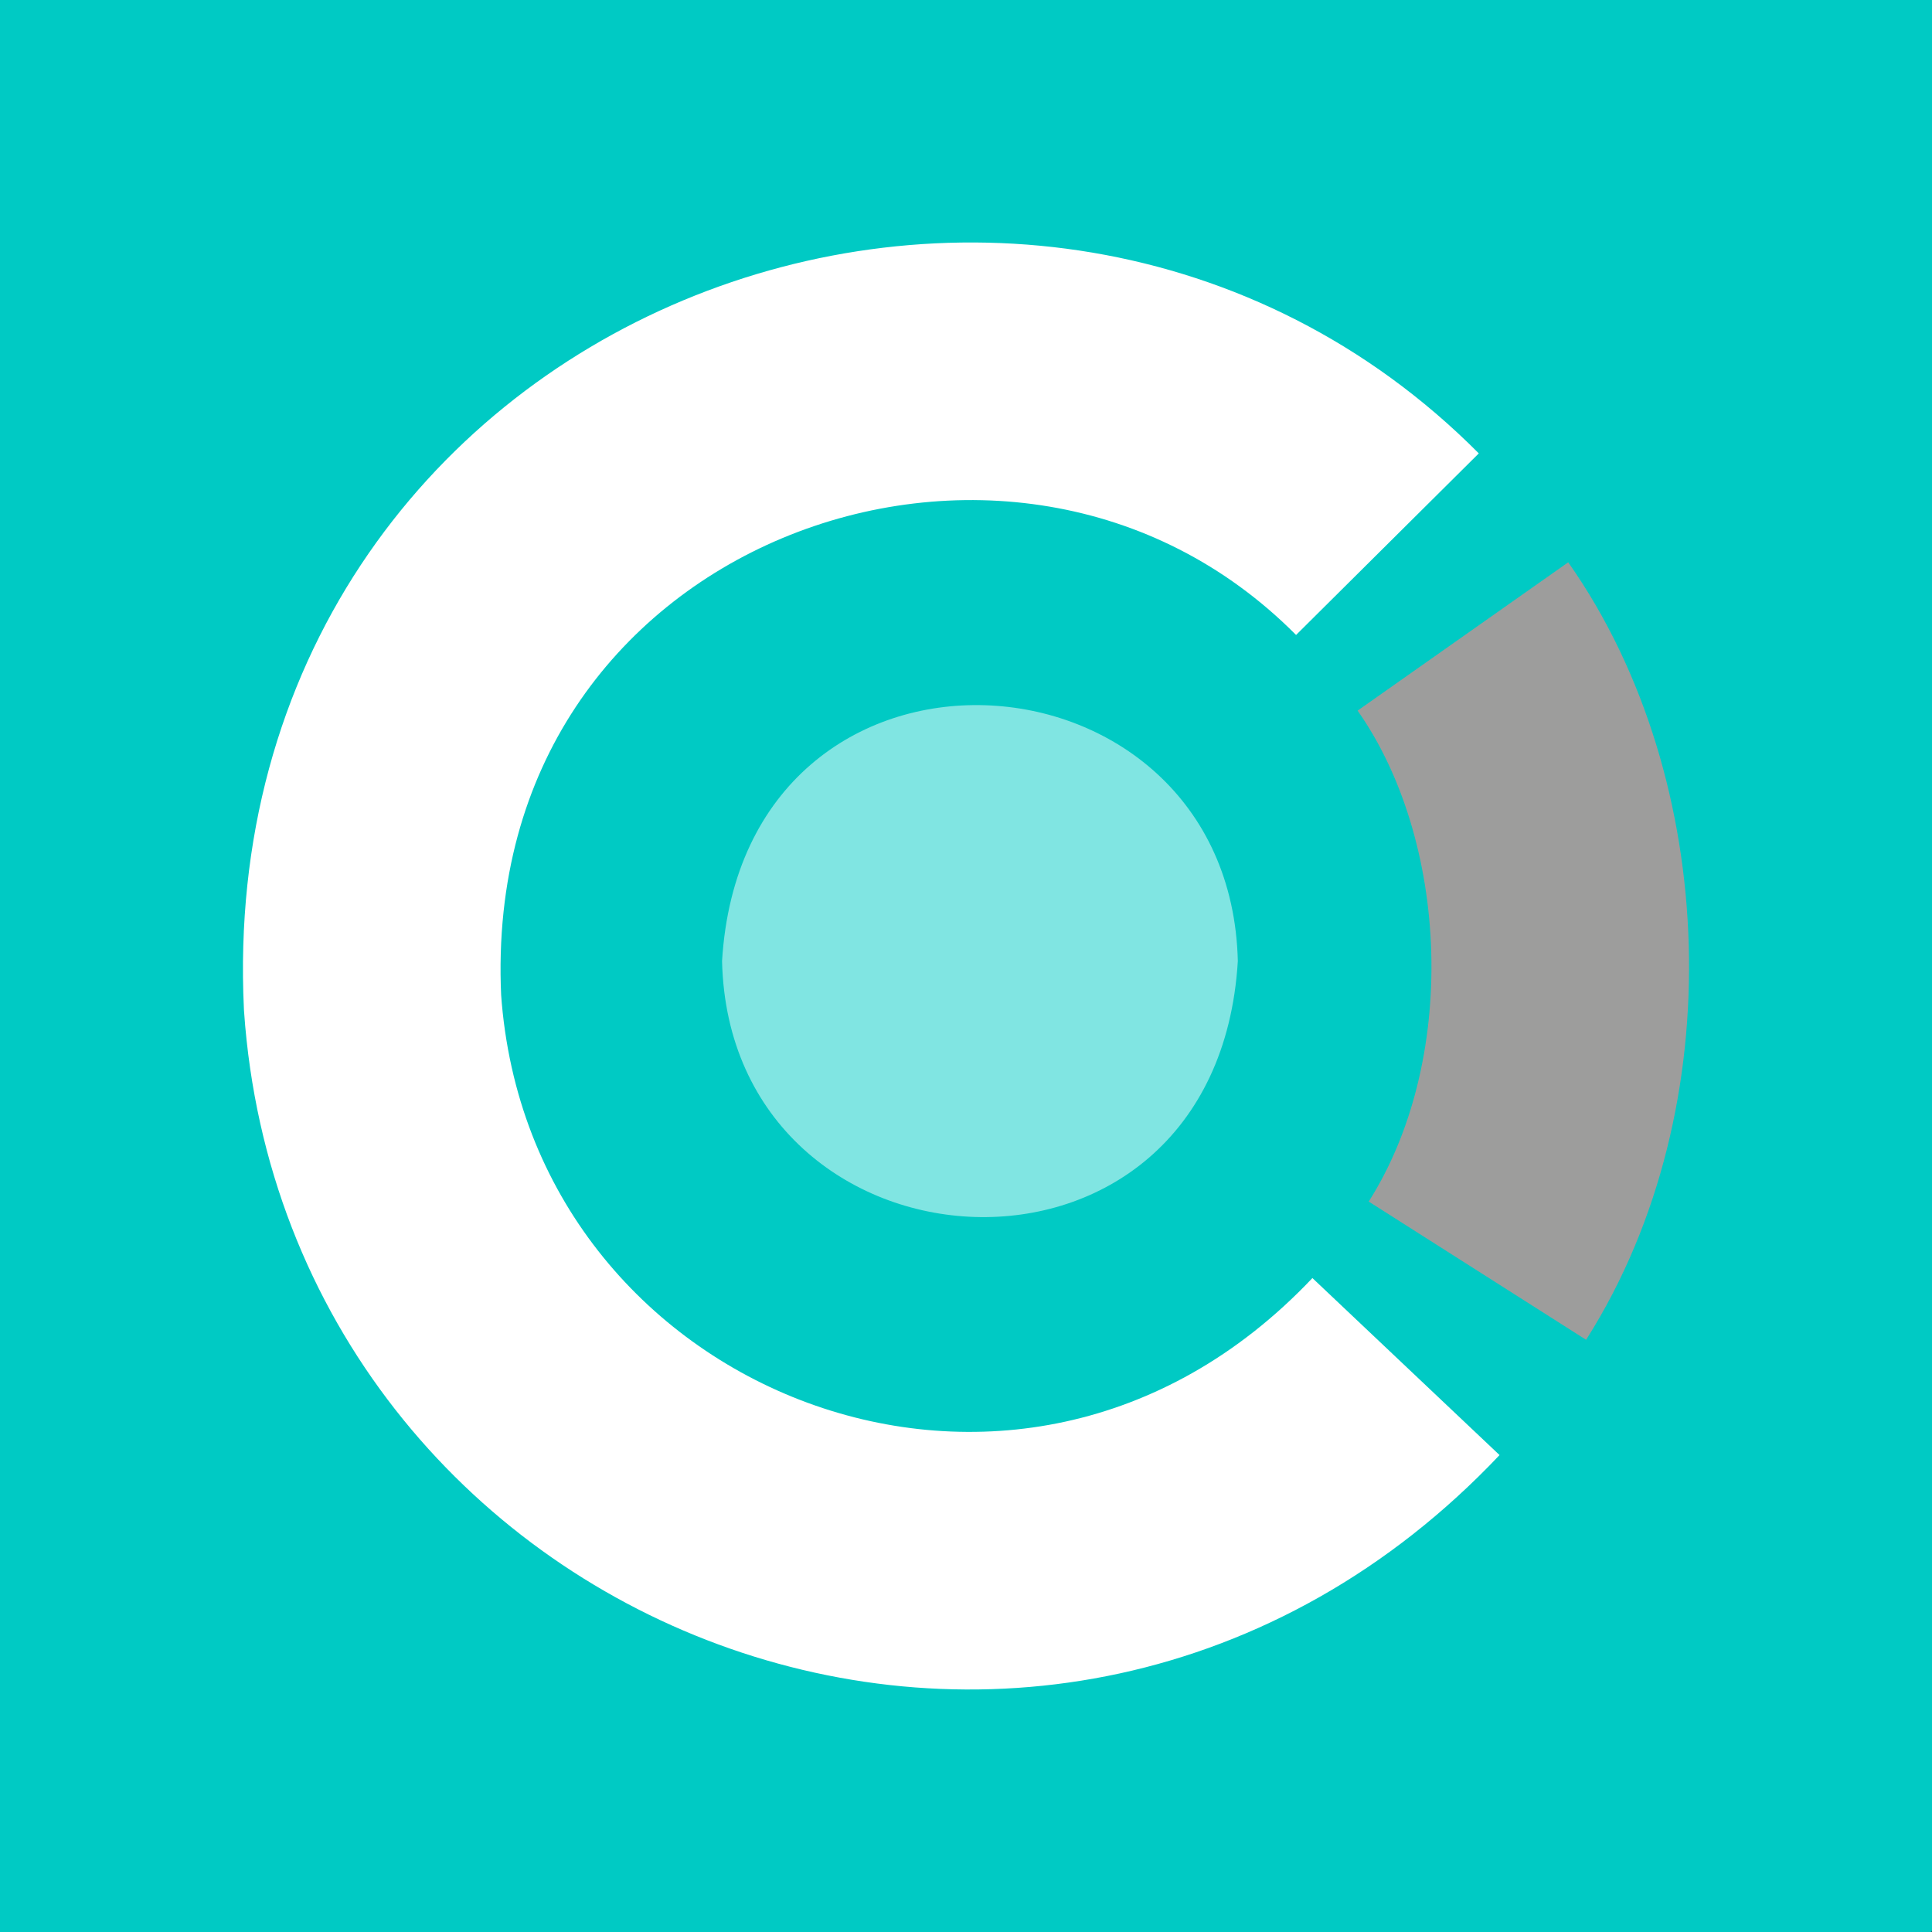 <svg id="Layer_1" data-name="Layer 1" xmlns="http://www.w3.org/2000/svg" viewBox="0 0 300 300"><rect x="0" y="0" width="300" height="300" fill="#333333" stroke="none"/><defs><style>.cls-1{fill:#00cac4;}.cls-2,.cls-4{fill:none;stroke-miterlimit:10;stroke-width:40px;}.cls-2{stroke:#fff;}.cls-3{fill:#fff;opacity:0.5;}.cls-4{stroke:#9d9d9c;}</style></defs><title>Coynitt-logo</title><path class="cls-1" d="M0,0H300a0,0,0,0,1,0,0V299.74a.26.26,0,0,1-.26.26H0a0,0,0,0,1,0,0V0A0,0,0,0,1,0,0Z"/><path class="cls-2" d="M218.32,212.2c-57.83,61.14-154.94,22.72-160.47-56.5C53.62,66.11,158.72,27.42,215.44,84.5"/><path class="cls-3" d="M192.21,149.24c-3.36,55.46-78.9,50.49-80.09,0C115.48,93.78,191,98.75,192.21,149.24Z"/><path class="cls-4" d="M227.16,98.83c18.86,26.78,20.59,69.64,2.25,98.48"/></svg>